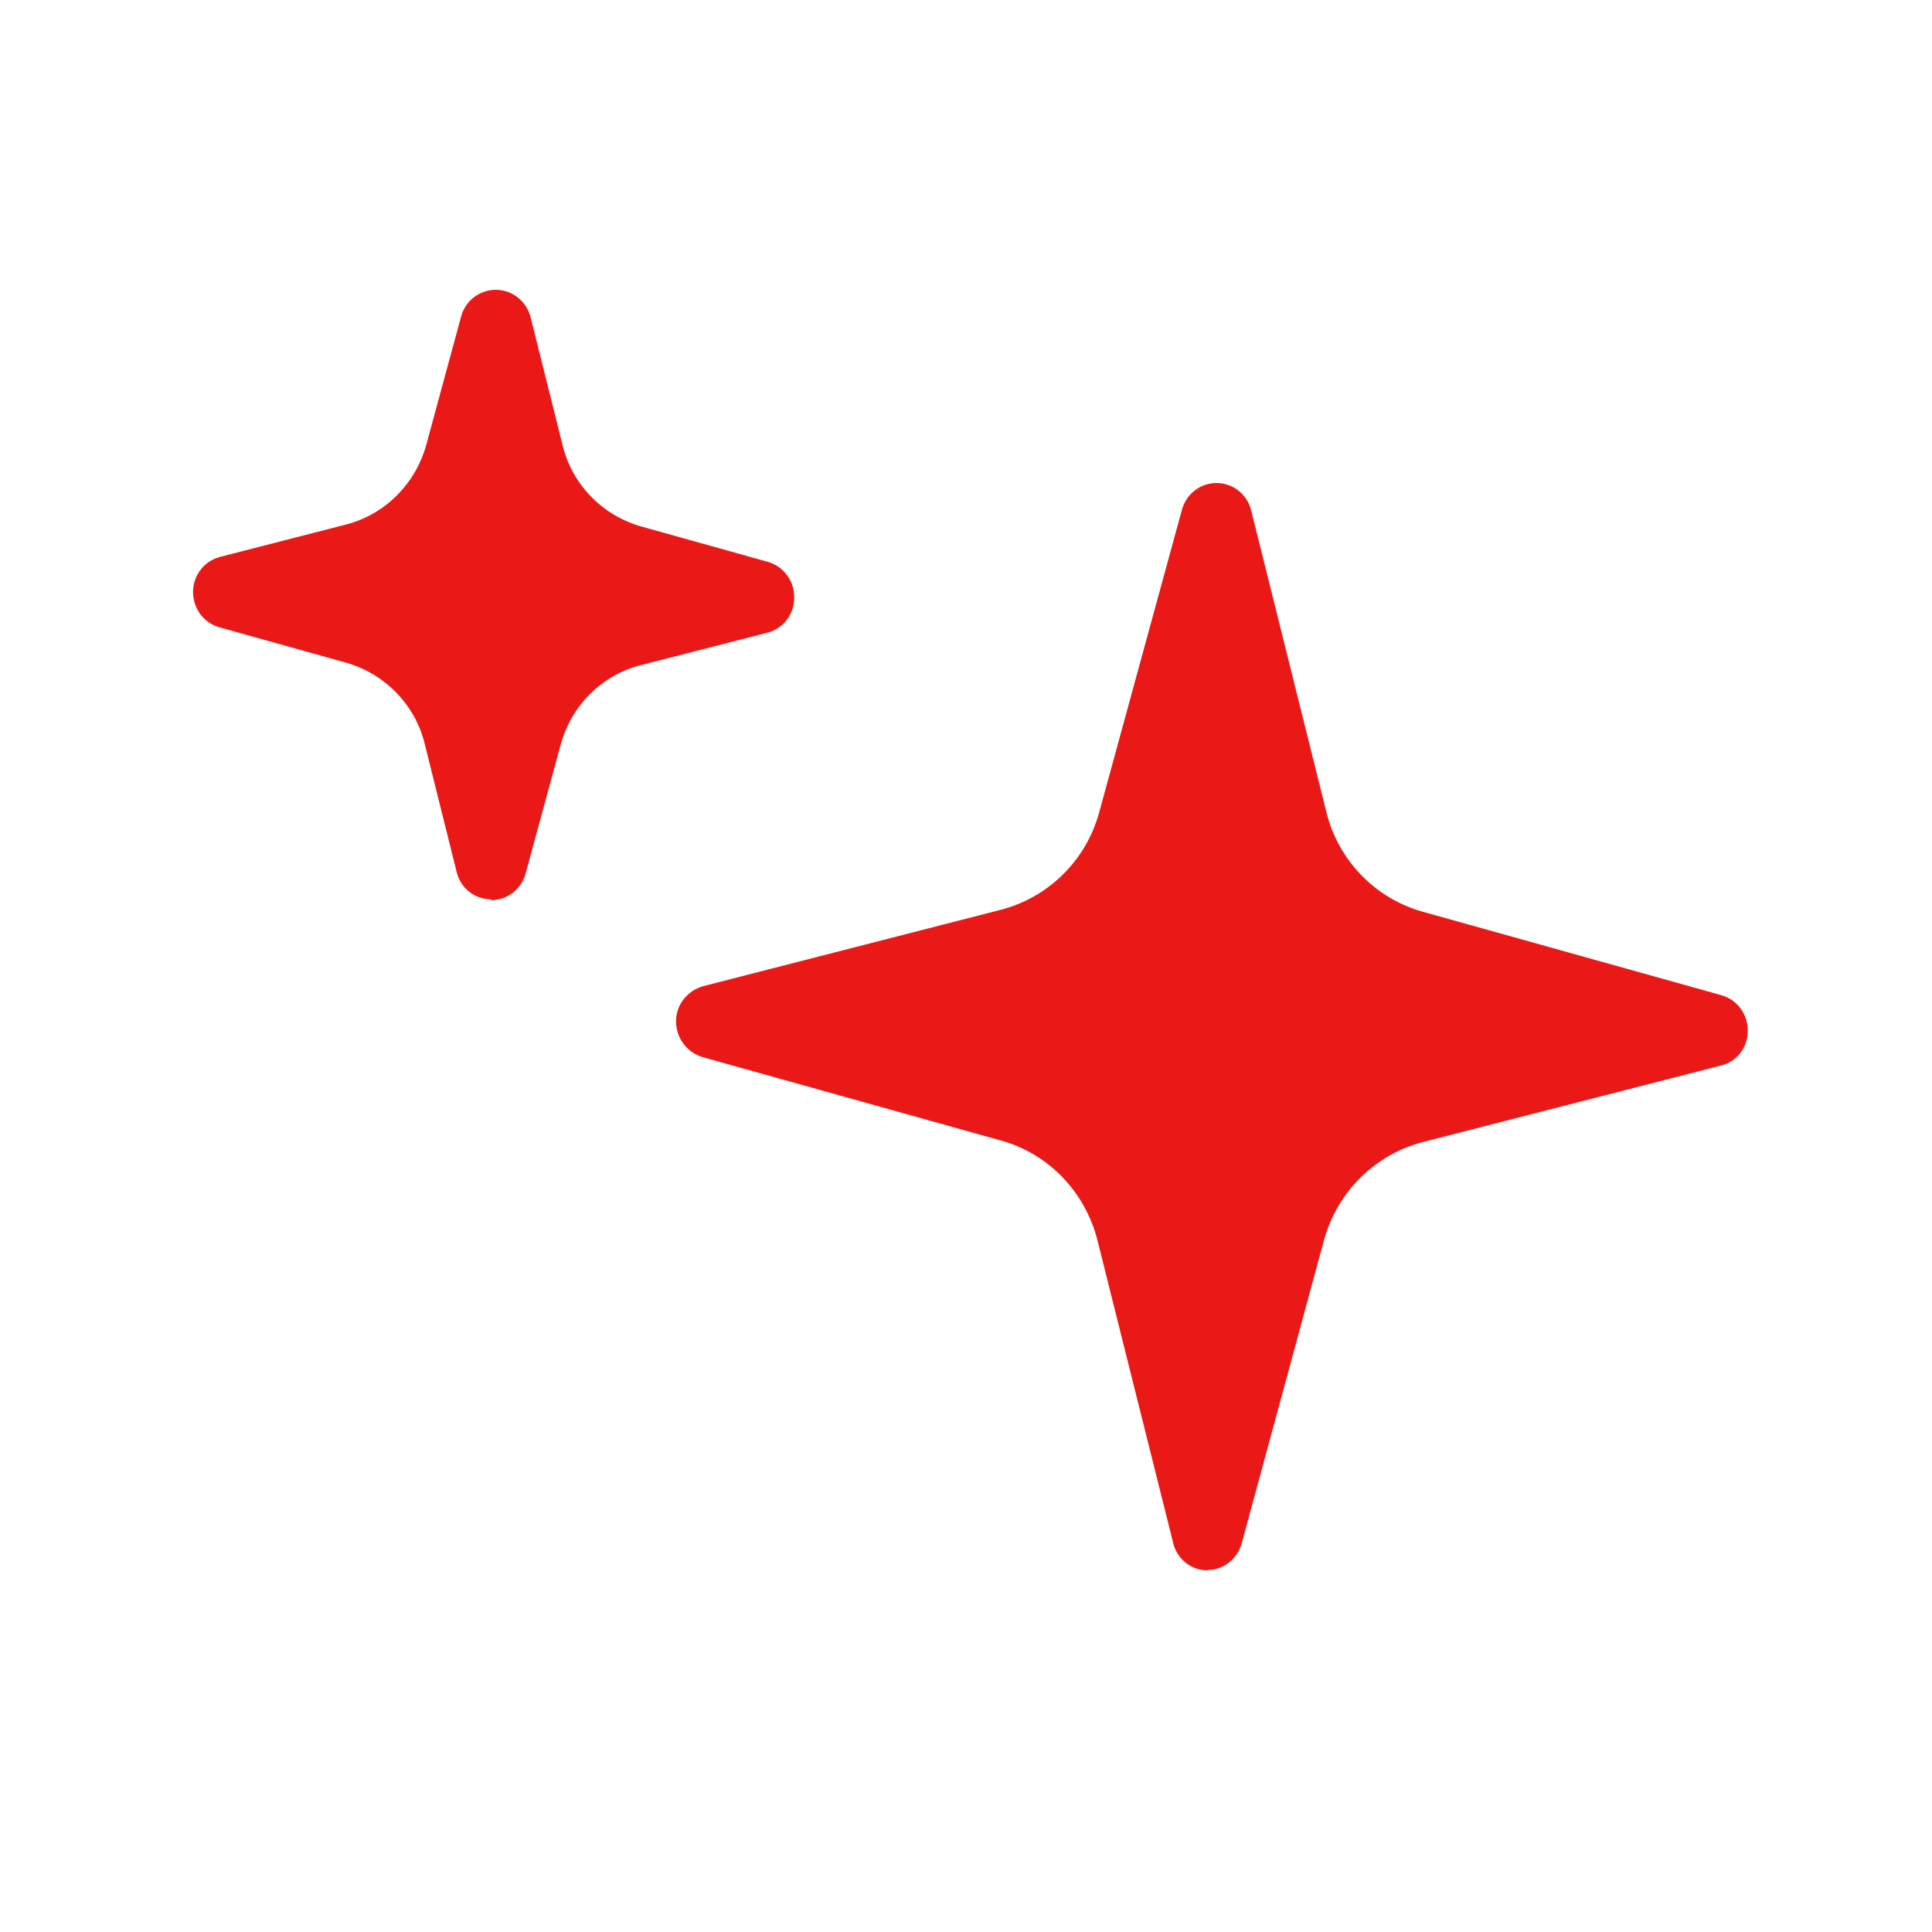 <svg width="24" height="24" viewBox="0 0 24 24" fill="none" xmlns="http://www.w3.org/2000/svg">
<path d="M15.002 19.508C14.797 19.508 14.62 19.367 14.573 19.164L13.633 15.407C13.48 14.807 13.027 14.332 12.435 14.168L8.728 13.132C8.532 13.073 8.398 12.894 8.398 12.686C8.398 12.478 8.542 12.304 8.737 12.25L12.435 11.301C13.027 11.146 13.494 10.687 13.656 10.086L14.682 6.334C14.735 6.136 14.911 6 15.112 6C15.312 6 15.489 6.136 15.541 6.334L16.476 10.086C16.624 10.687 17.082 11.161 17.674 11.326L21.381 12.362C21.577 12.415 21.715 12.599 21.711 12.807C21.711 13.015 21.572 13.194 21.372 13.238L17.674 14.187C17.082 14.342 16.615 14.802 16.448 15.402L15.427 19.164C15.374 19.363 15.202 19.503 15.002 19.503V19.508Z" fill="#EA1917"/>
<path d="M6.101 11.172C5.896 11.172 5.719 11.032 5.672 10.829L5.276 9.24C5.156 8.751 4.779 8.369 4.302 8.233L2.728 7.793C2.532 7.74 2.398 7.56 2.398 7.352C2.398 7.144 2.542 6.965 2.737 6.917L4.302 6.515C4.784 6.389 5.161 6.011 5.295 5.527L5.729 3.929C5.781 3.736 5.958 3.6 6.158 3.6C6.363 3.6 6.54 3.74 6.592 3.944L6.989 5.532C7.108 6.021 7.485 6.403 7.962 6.539L9.536 6.979C9.732 7.033 9.87 7.217 9.866 7.425C9.866 7.633 9.727 7.812 9.527 7.861L7.962 8.262C7.48 8.383 7.098 8.761 6.965 9.25L6.53 10.848C6.478 11.046 6.301 11.182 6.101 11.182V11.172Z" fill="#EA1917"/>
</svg>
